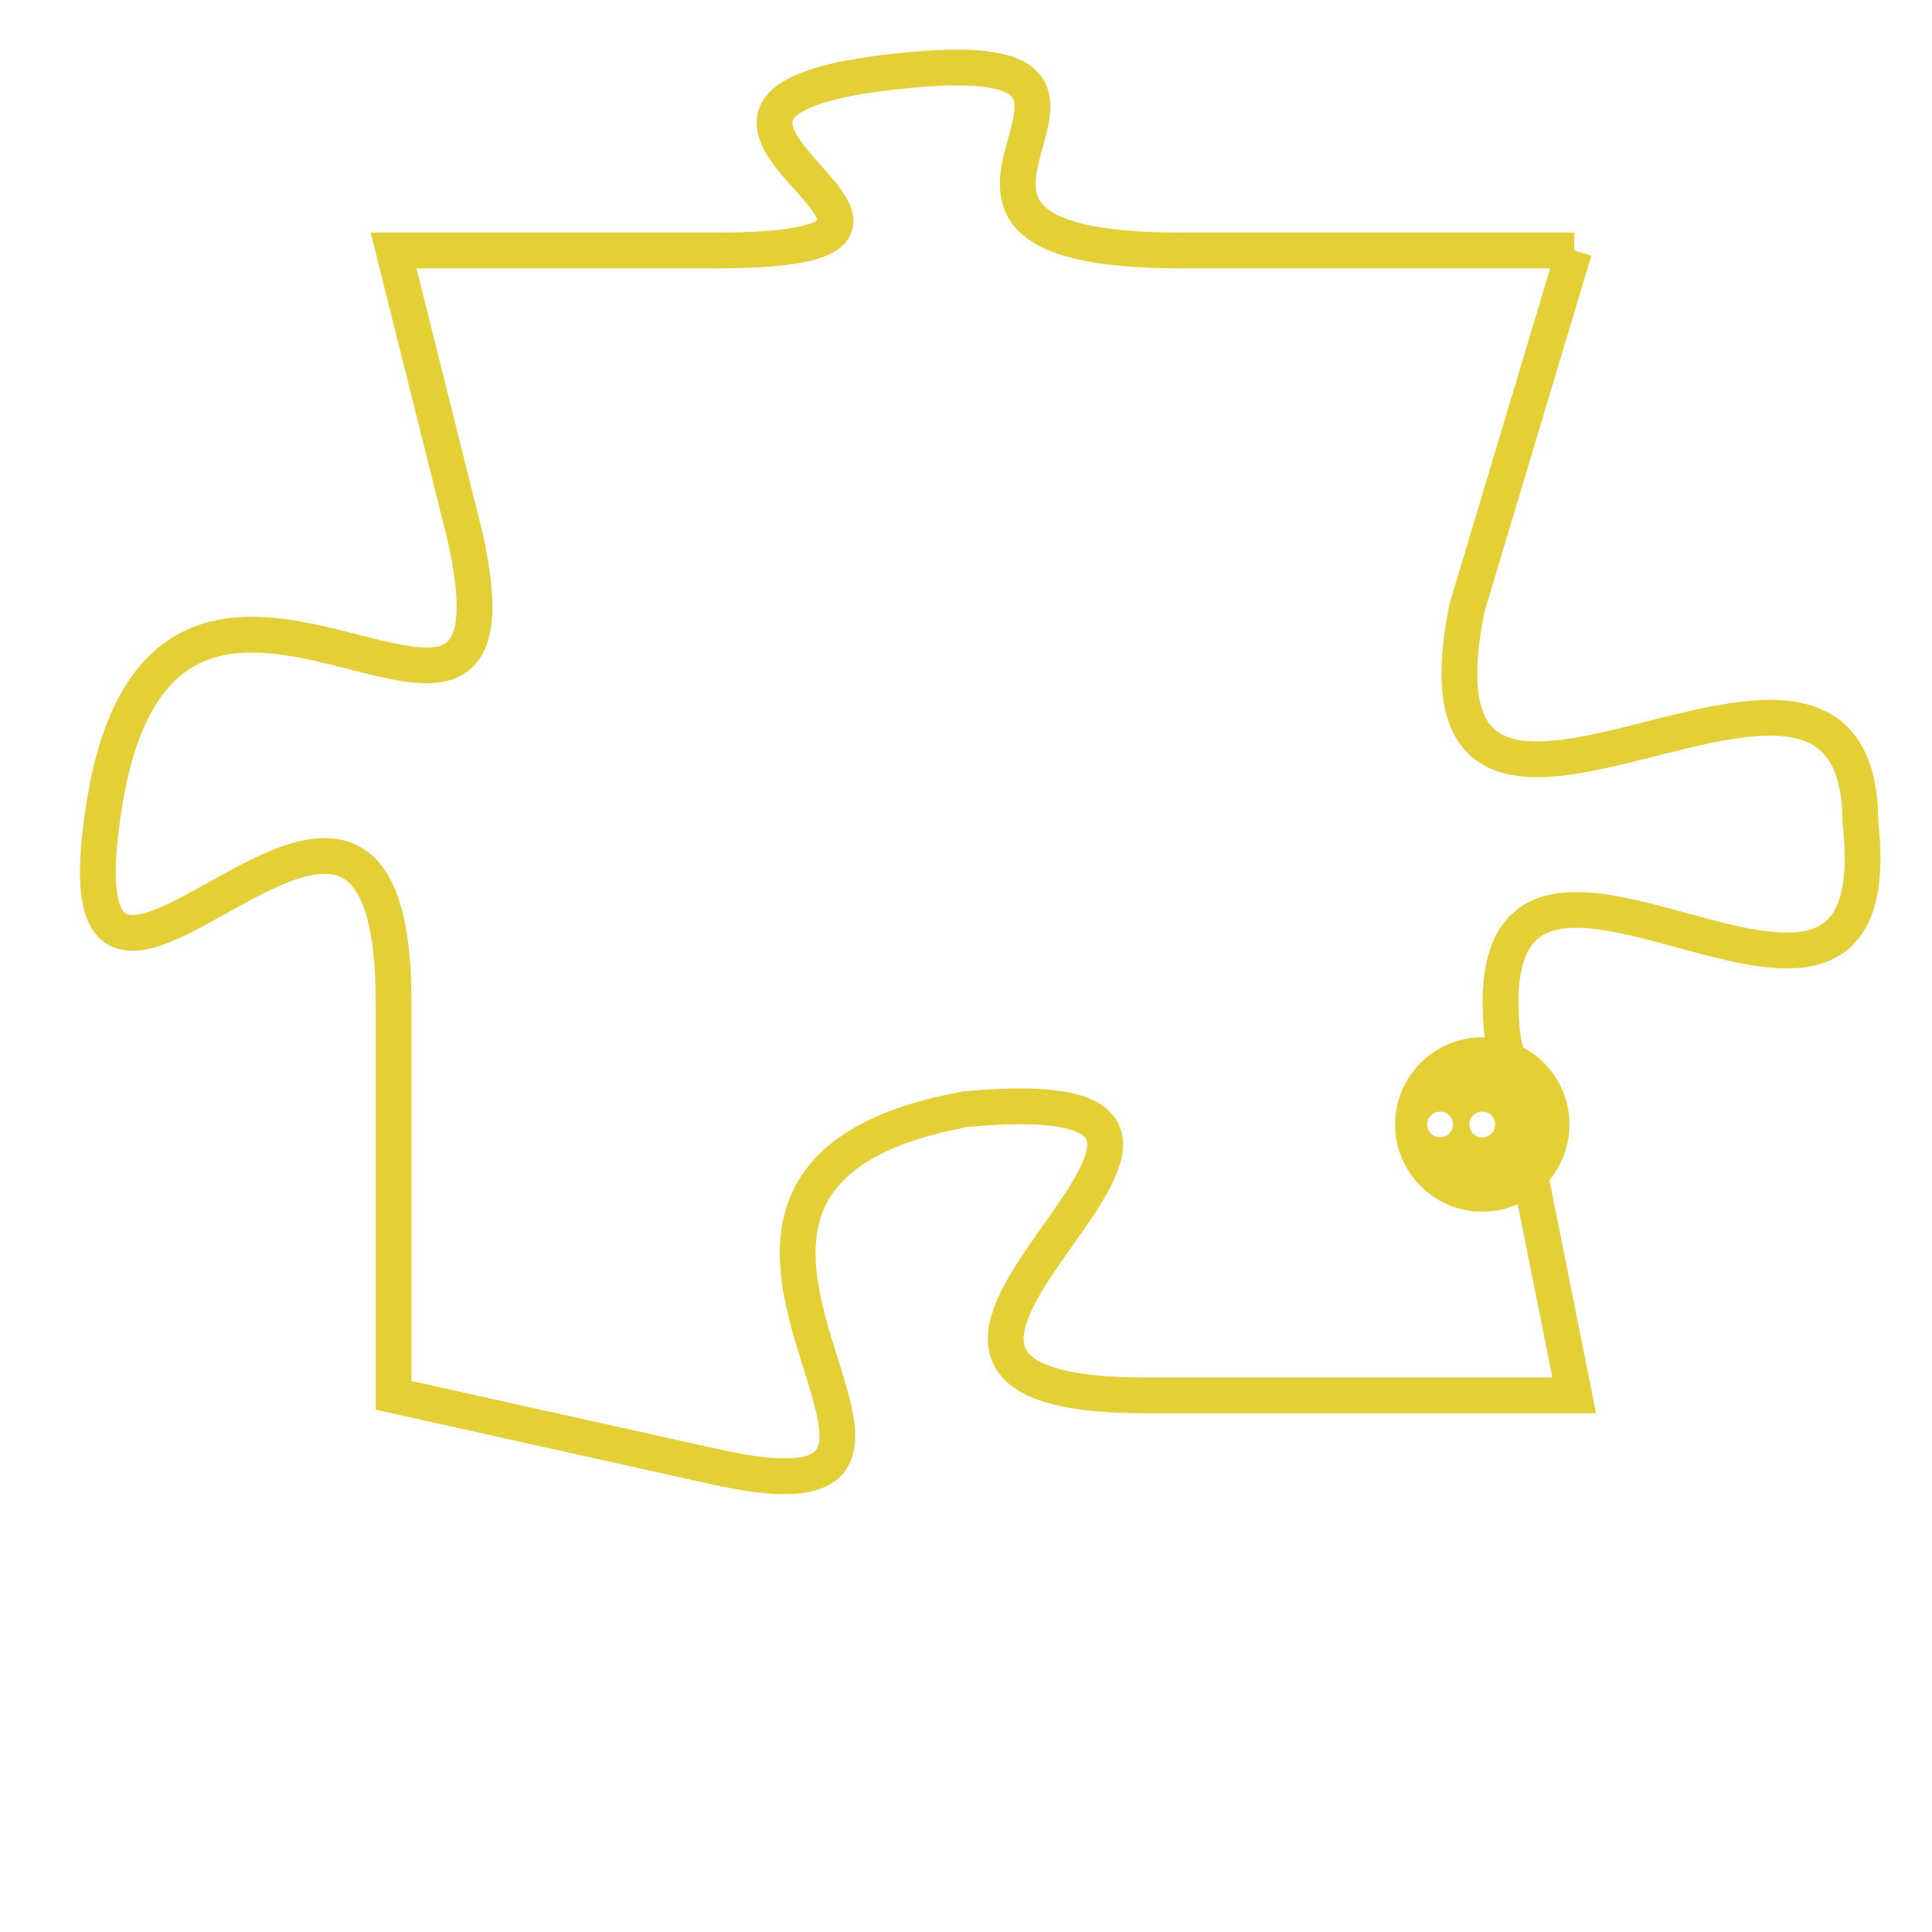 <svg version="1.1" xmlns="http://www.w3.org/2000/svg" xmlns:xlink="http://www.w3.org/1999/xlink" fill="transparent" x="0" y="0" width="350" height="350" preserveAspectRatio="xMinYMin slice"><style type="text/css">.links{fill:transparent;stroke: #E4CF37;}.links:hover{fill:#63D272; opacity:0.4;}</style><defs><g id="allt"><path id="t7695" d="M858,1888 L847,1888 C837,1888 848,1882 839,1883 C830,1884 843,1888 834,1888 L825,1888 825,1888 L827,1896 C829,1905 819,1893 817,1903 C815,1914 825,1898 825,1909 L825,1920 825,1920 L834,1922 C843,1924 830,1914 841,1912 C852,1911 835,1920 846,1920 L858,1920 858,1920 L856,1910 C855,1901 867,1913 866,1904 C866,1896 853,1908 855,1898 L858,1888"/></g><clipPath id="c" clipRule="evenodd" fill="transparent"><use href="#t7695"/></clipPath></defs><svg viewBox="814 1881 54 44" preserveAspectRatio="xMinYMin meet"><svg width="4380" height="2430"><g><image crossorigin="anonymous" x="0" y="0" href="https://nftpuzzle.license-token.com/assets/completepuzzle.svg" width="100%" height="100%" /><g class="links"><use href="#t7695"/></g></g></svg><svg x="853" y="1910" height="9%" width="9%" viewBox="0 0 330 330"><g><a xlink:href="https://nftpuzzle.license-token.com/" class="links"><title>See the most innovative NFT based token software licensing project</title><path fill="#E4CF37" id="more" d="M165,0C74.019,0,0,74.019,0,165s74.019,165,165,165s165-74.019,165-165S255.981,0,165,0z M85,190 c-13.785,0-25-11.215-25-25s11.215-25,25-25s25,11.215,25,25S98.785,190,85,190z M165,190c-13.785,0-25-11.215-25-25 s11.215-25,25-25s25,11.215,25,25S178.785,190,165,190z M245,190c-13.785,0-25-11.215-25-25s11.215-25,25-25 c13.785,0,25,11.215,25,25S258.785,190,245,190z"></path></a></g></svg></svg></svg>